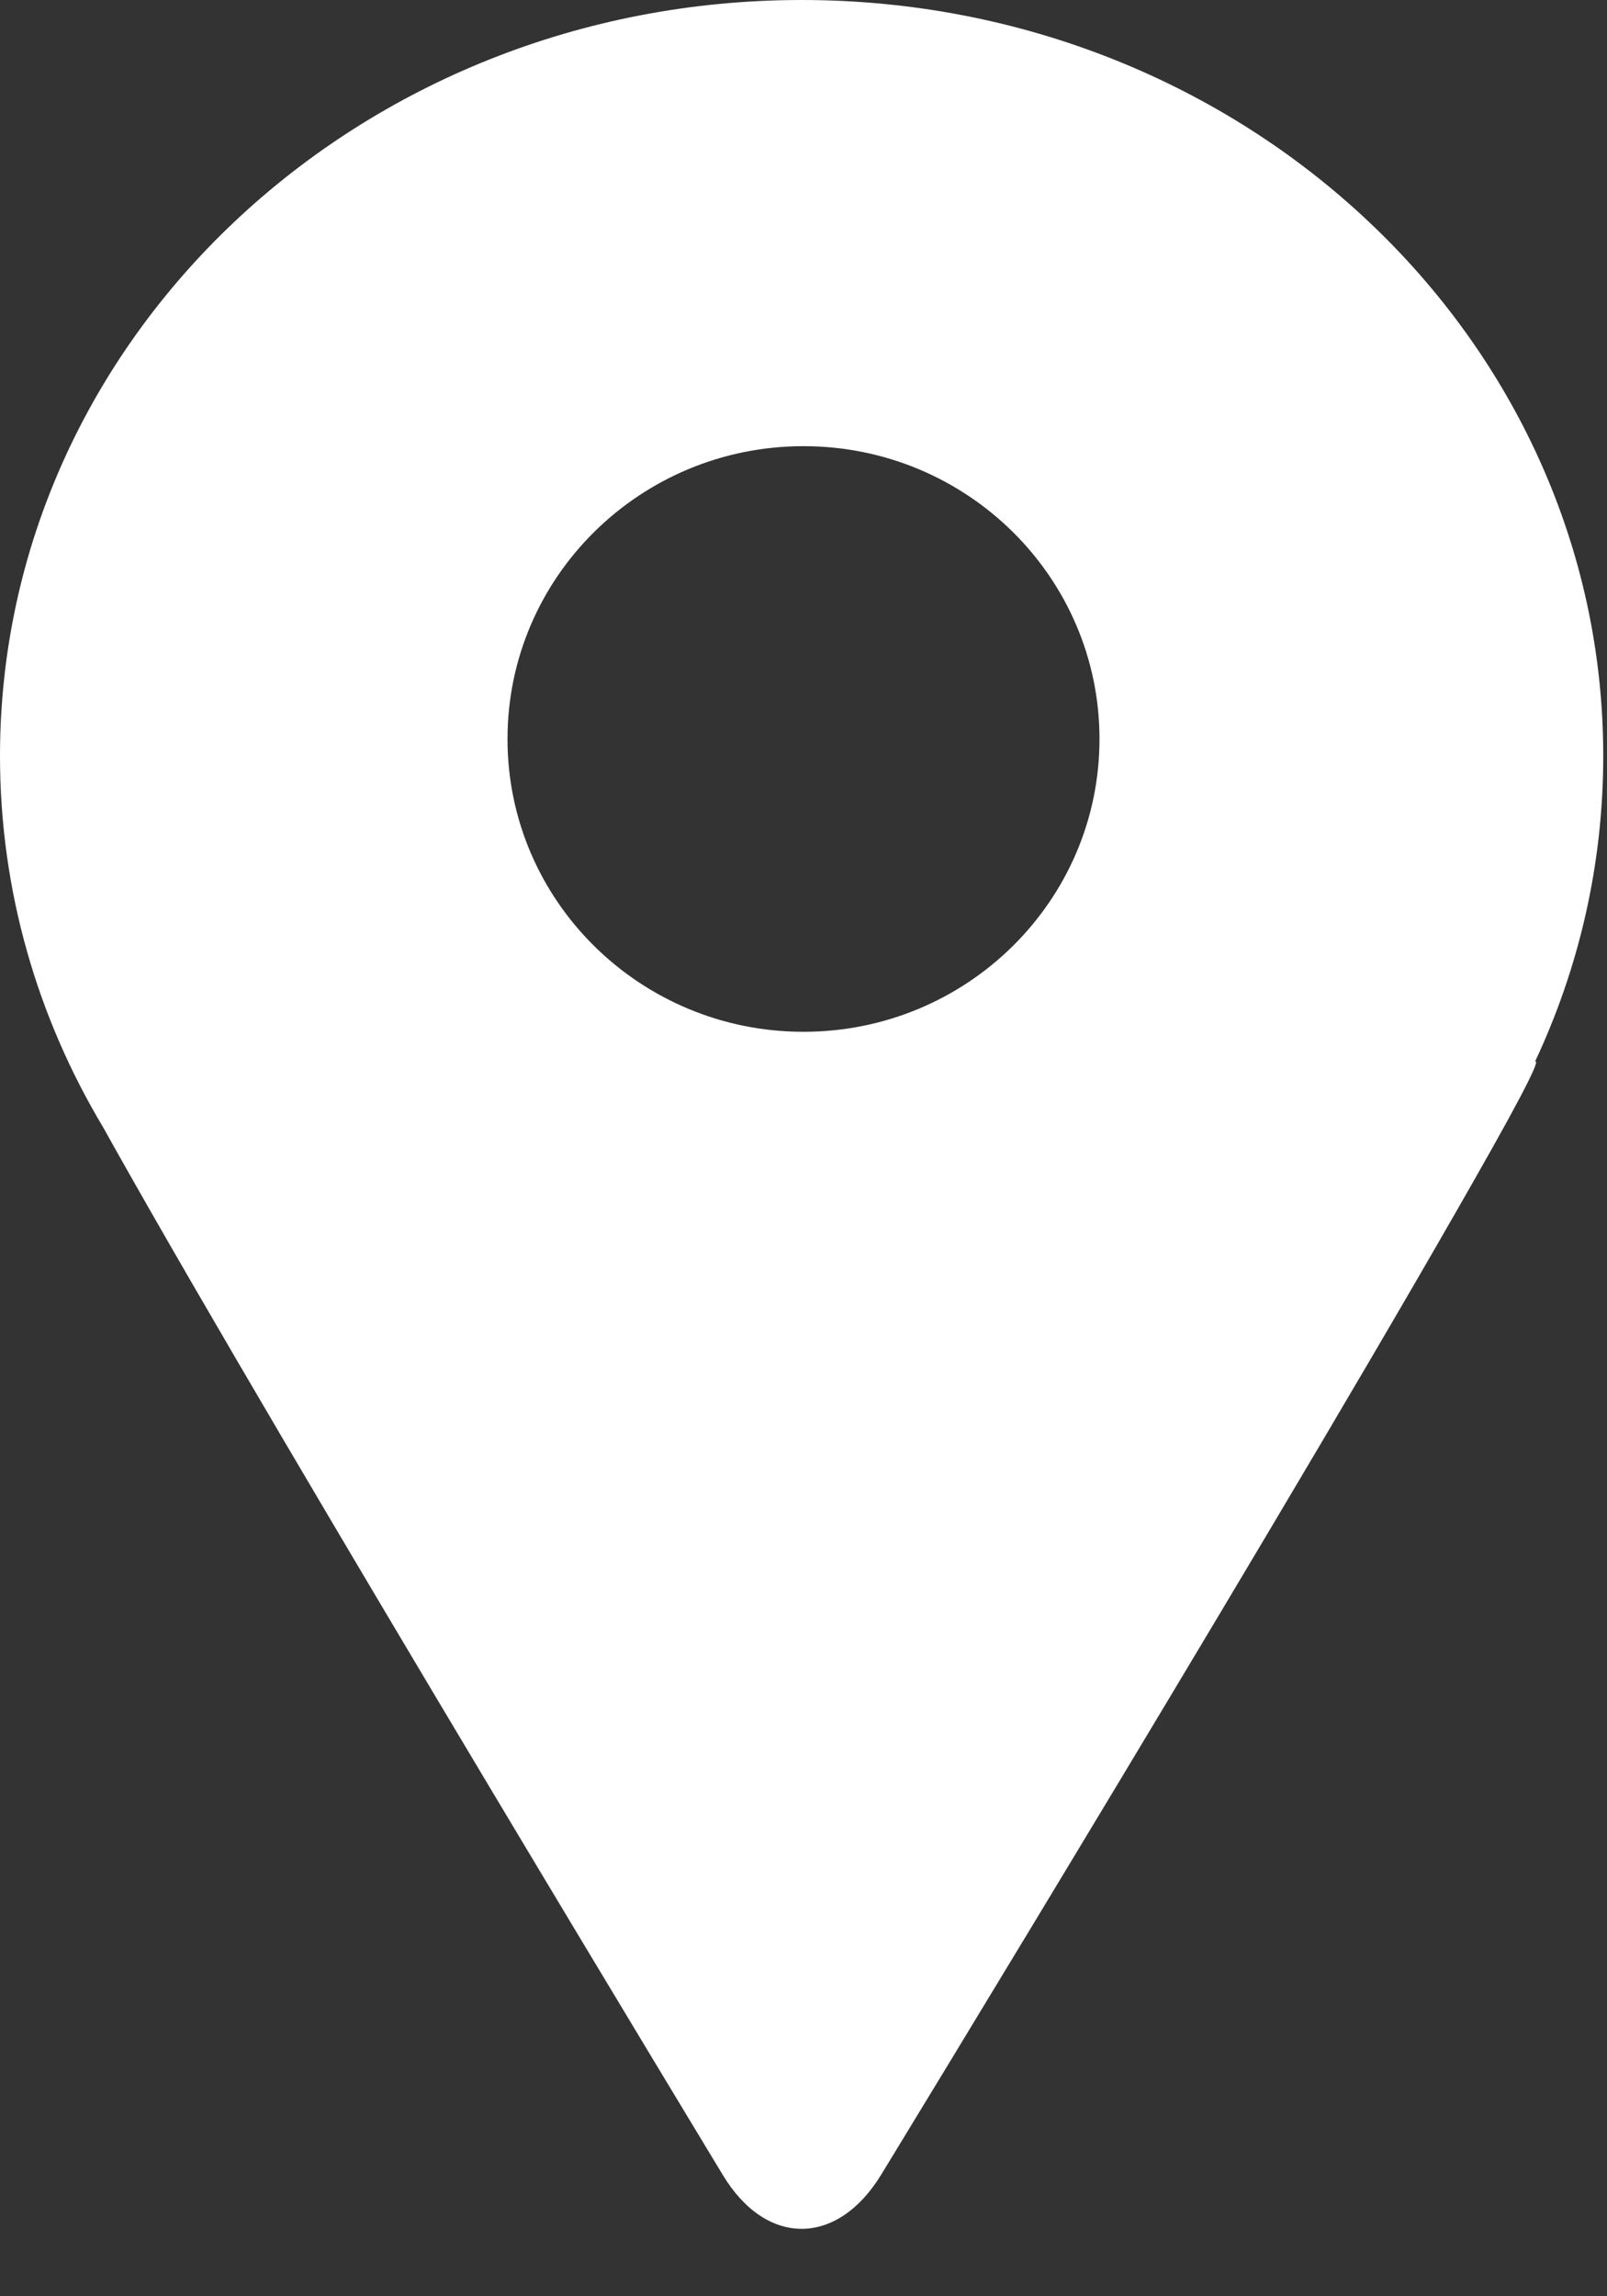 <?xml version="1.0" encoding="UTF-8"?>
<svg width="21px" height="30px" viewBox="0 0 21 30" version="1.1" xmlns="http://www.w3.org/2000/svg" xmlns:xlink="http://www.w3.org/1999/xlink">
    <rect x="0" y="0" width="21" height="30" fill="#333333" stroke="none"/>
    <!-- Generator: Sketch 40.3 (33839) - http://www.bohemiancoding.com/sketch -->
    <title>Group 19</title>
    <desc>Created with Sketch.</desc>
    <defs></defs>
    <g id="Welcome-Page" stroke="none" stroke-width="1" fill="none" fill-rule="evenodd">
        <g id="GAUFFRE_SALÉE" transform="translate(-27, -17)" fill="#FFFFFF">
            <g id="Group-19" transform="translate(27, 17)">
                <path d="M20.058,13.873 C20.098,13.846 20.108,13.917 19.5,15 C17.145,19.19 11.516,28.41 11.516,28.41 C10.943,29.351 10.014,29.357 9.446,28.416 C9.446,28.416 3.826,19.139 1.5,15 C1.446,14.903 1.396,14.814 1.351,14.733 C0.491,13.299 -3.55271368e-15,11.642 -3.55271368e-15,9.877 C-3.55271368e-15,4.422 4.69,0 10.475,0 C16.261,0 20.951,4.422 20.951,9.877 C20.951,11.3 20.632,12.652 20.058,13.873 Z M10.5,13.48 C12.636,13.48 14.368,11.768 14.368,9.655 C14.368,7.542 12.636,5.829 10.5,5.829 C8.364,5.829 6.632,7.542 6.632,9.655 C6.632,11.768 8.364,13.48 10.5,13.48 Z" id="Combined-Shape"></path>
            </g>
        </g>
    </g>
</svg>
